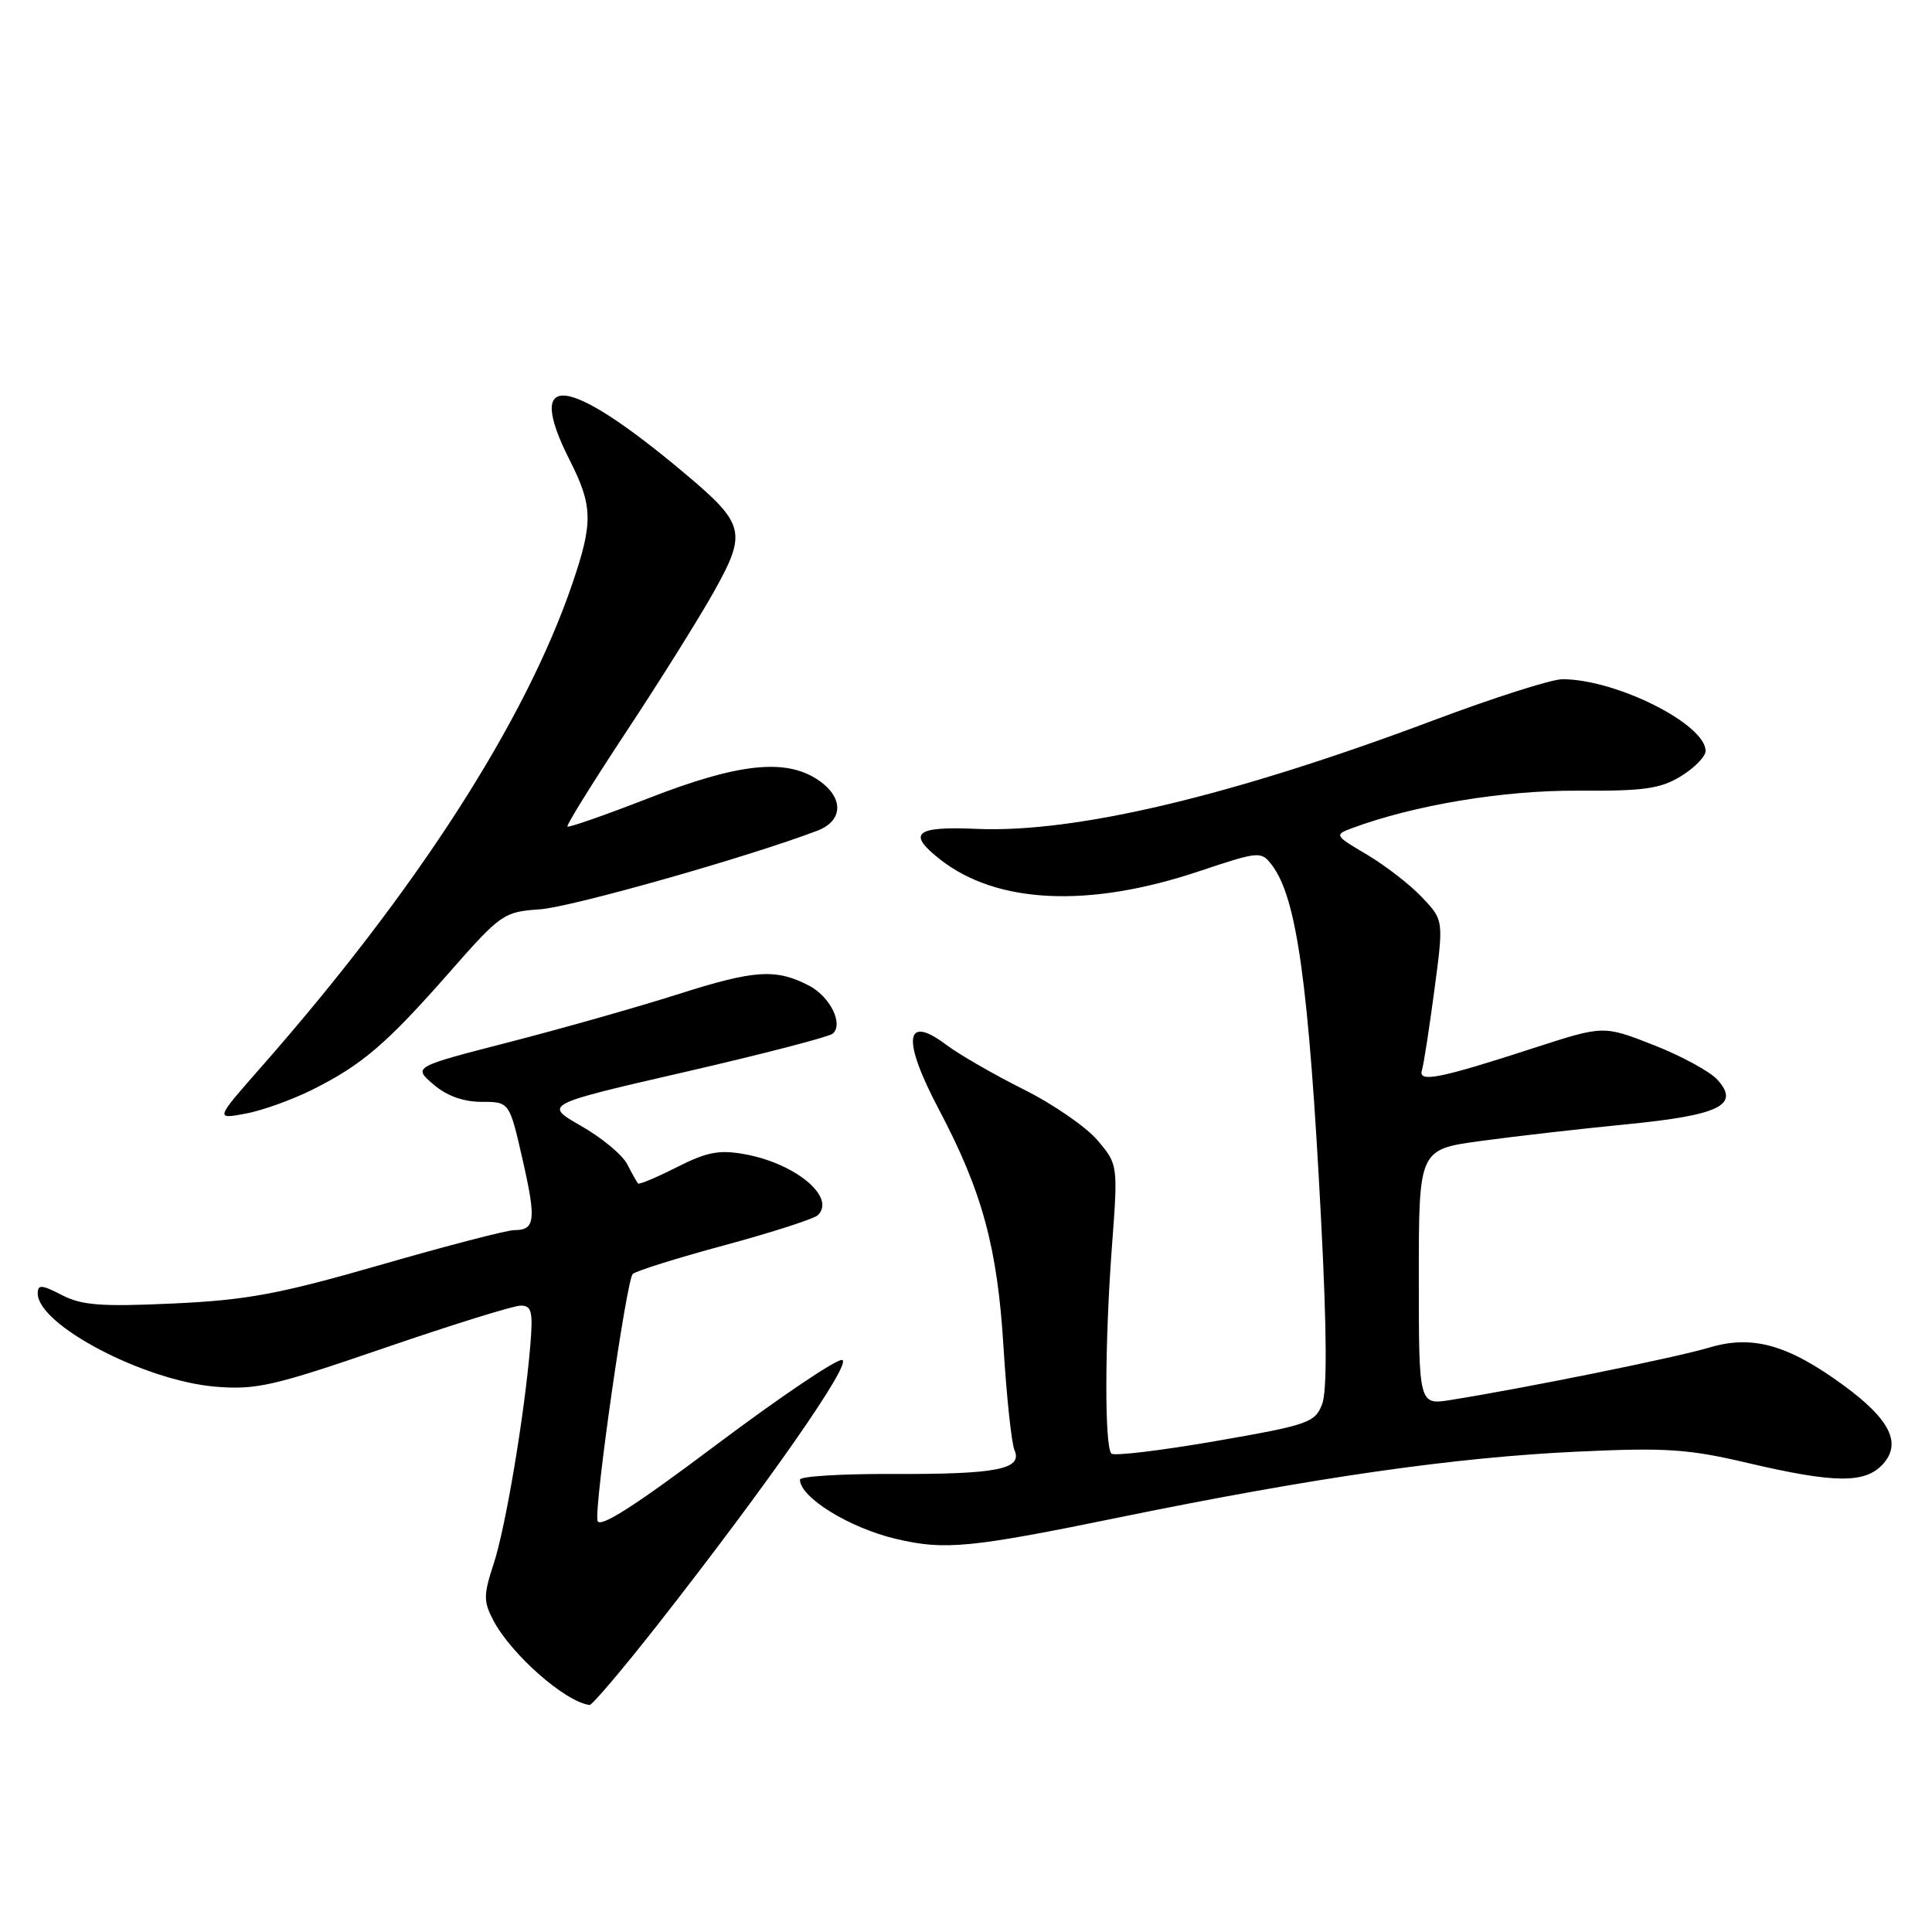 <?xml version="1.0" encoding="UTF-8" standalone="no"?>
<!DOCTYPE svg PUBLIC "-//W3C//DTD SVG 1.1//EN" "http://www.w3.org/Graphics/SVG/1.1/DTD/svg11.dtd" >
<svg xmlns="http://www.w3.org/2000/svg" xmlns:xlink="http://www.w3.org/1999/xlink" version="1.1" viewBox="0 0 256 256">
 <g >
 <path fill="currentColor"
d=" M 87.12 215.31 C 101.79 196.59 112.99 180.52 111.59 180.20 C 110.87 180.04 103.35 185.11 94.89 191.46 C 84.03 199.62 79.40 202.57 79.17 201.49 C 78.74 199.47 83.00 169.70 83.84 168.81 C 84.20 168.43 89.67 166.71 96.00 165.00 C 102.33 163.29 107.90 161.49 108.38 161.01 C 110.78 158.64 105.44 154.18 98.74 152.95 C 95.30 152.32 93.70 152.63 89.68 154.66 C 87.00 156.02 84.68 156.99 84.54 156.82 C 84.39 156.64 83.74 155.49 83.10 154.25 C 82.46 153.01 79.70 150.73 76.98 149.18 C 72.04 146.35 72.04 146.35 90.77 142.04 C 101.07 139.67 109.88 137.38 110.35 136.96 C 111.79 135.67 109.99 132.05 107.18 130.59 C 102.78 128.32 99.98 128.51 89.84 131.74 C 84.53 133.43 74.46 136.29 67.46 138.09 C 54.73 141.37 54.73 141.37 57.42 143.68 C 59.18 145.20 61.39 146.00 63.81 146.00 C 67.50 146.00 67.50 146.00 69.24 153.62 C 71.08 161.71 70.92 163.00 68.13 163.00 C 67.17 163.00 59.20 165.07 50.44 167.60 C 36.96 171.48 32.72 172.27 22.95 172.72 C 13.42 173.16 10.84 172.97 8.20 171.60 C 5.52 170.22 5.00 170.18 5.00 171.39 C 5.00 175.56 19.09 182.95 28.53 183.74 C 33.94 184.19 36.24 183.66 50.92 178.62 C 59.92 175.53 68.05 173.00 69.00 173.00 C 70.45 173.00 70.64 173.79 70.27 178.25 C 69.51 187.42 67.01 202.34 65.42 207.19 C 64.06 211.33 64.05 212.19 65.36 214.69 C 67.73 219.21 74.88 225.51 78.12 225.92 C 78.45 225.96 82.50 221.19 87.12 215.31 Z  M 148.42 201.04 C 174.23 195.76 192.67 193.11 209.00 192.35 C 220.74 191.80 223.69 191.99 231.62 193.86 C 243.15 196.56 247.15 196.59 249.50 194.00 C 252.01 191.23 250.43 188.07 244.29 183.57 C 236.92 178.17 232.18 176.84 226.45 178.57 C 222.12 179.87 202.10 183.93 192.25 185.50 C 188.00 186.18 188.00 186.18 188.00 169.24 C 188.00 152.30 188.00 152.30 196.25 151.18 C 200.79 150.56 209.45 149.57 215.50 148.98 C 227.88 147.76 230.60 146.43 227.57 143.07 C 226.58 141.98 222.78 139.91 219.13 138.48 C 212.48 135.87 212.48 135.87 203.35 138.83 C 190.76 142.92 187.90 143.49 188.41 141.83 C 188.64 141.10 189.38 136.32 190.06 131.21 C 191.30 121.92 191.30 121.92 188.40 118.87 C 186.81 117.19 183.52 114.66 181.11 113.23 C 176.85 110.72 176.79 110.62 179.11 109.75 C 187.32 106.69 199.19 104.71 209.00 104.77 C 217.83 104.83 220.02 104.52 222.75 102.84 C 224.54 101.74 226.00 100.24 226.00 99.51 C 226.00 95.95 214.14 90.00 207.03 90.00 C 205.60 90.00 197.92 92.45 189.96 95.44 C 163.32 105.45 142.51 110.40 129.41 109.83 C 121.26 109.47 120.14 110.40 124.56 113.87 C 132.06 119.77 144.24 120.34 158.78 115.48 C 166.86 112.78 167.11 112.76 168.52 114.61 C 171.84 118.95 173.42 130.34 175.05 161.62 C 175.82 176.45 175.86 184.34 175.18 186.09 C 174.24 188.51 173.31 188.83 161.03 190.96 C 153.81 192.21 147.62 192.95 147.27 192.61 C 146.35 191.69 146.38 178.11 147.32 165.41 C 148.15 154.33 148.15 154.33 145.44 151.11 C 143.95 149.34 139.53 146.29 135.61 144.34 C 131.70 142.38 127.09 139.73 125.37 138.43 C 119.87 134.30 119.49 137.71 124.42 147.03 C 130.15 157.88 132.17 165.30 132.97 178.50 C 133.38 185.10 134.03 191.25 134.43 192.16 C 135.52 194.69 132.07 195.36 118.25 195.31 C 111.51 195.28 106.00 195.62 106.00 196.06 C 106.00 198.41 112.56 202.46 118.72 203.91 C 125.20 205.44 128.51 205.12 148.42 201.04 Z  M 41.39 144.39 C 47.97 141.10 51.23 138.31 59.54 128.85 C 66.37 121.08 66.74 120.82 71.54 120.49 C 75.72 120.20 99.08 113.58 108.28 110.08 C 111.82 108.74 111.83 105.59 108.30 103.28 C 104.01 100.47 97.76 101.16 86.00 105.74 C 80.22 107.99 75.36 109.69 75.19 109.52 C 75.02 109.36 78.51 103.74 82.93 97.04 C 87.36 90.34 92.62 81.94 94.62 78.36 C 98.98 70.56 98.71 69.44 90.84 62.82 C 75.16 49.62 69.39 48.94 75.50 61.00 C 78.55 67.02 78.60 69.23 75.87 77.25 C 69.66 95.52 55.24 117.93 34.59 141.41 C 28.52 148.31 28.52 148.31 32.51 147.57 C 34.70 147.17 38.70 145.73 41.39 144.39 Z "/>
</g>
</svg>
